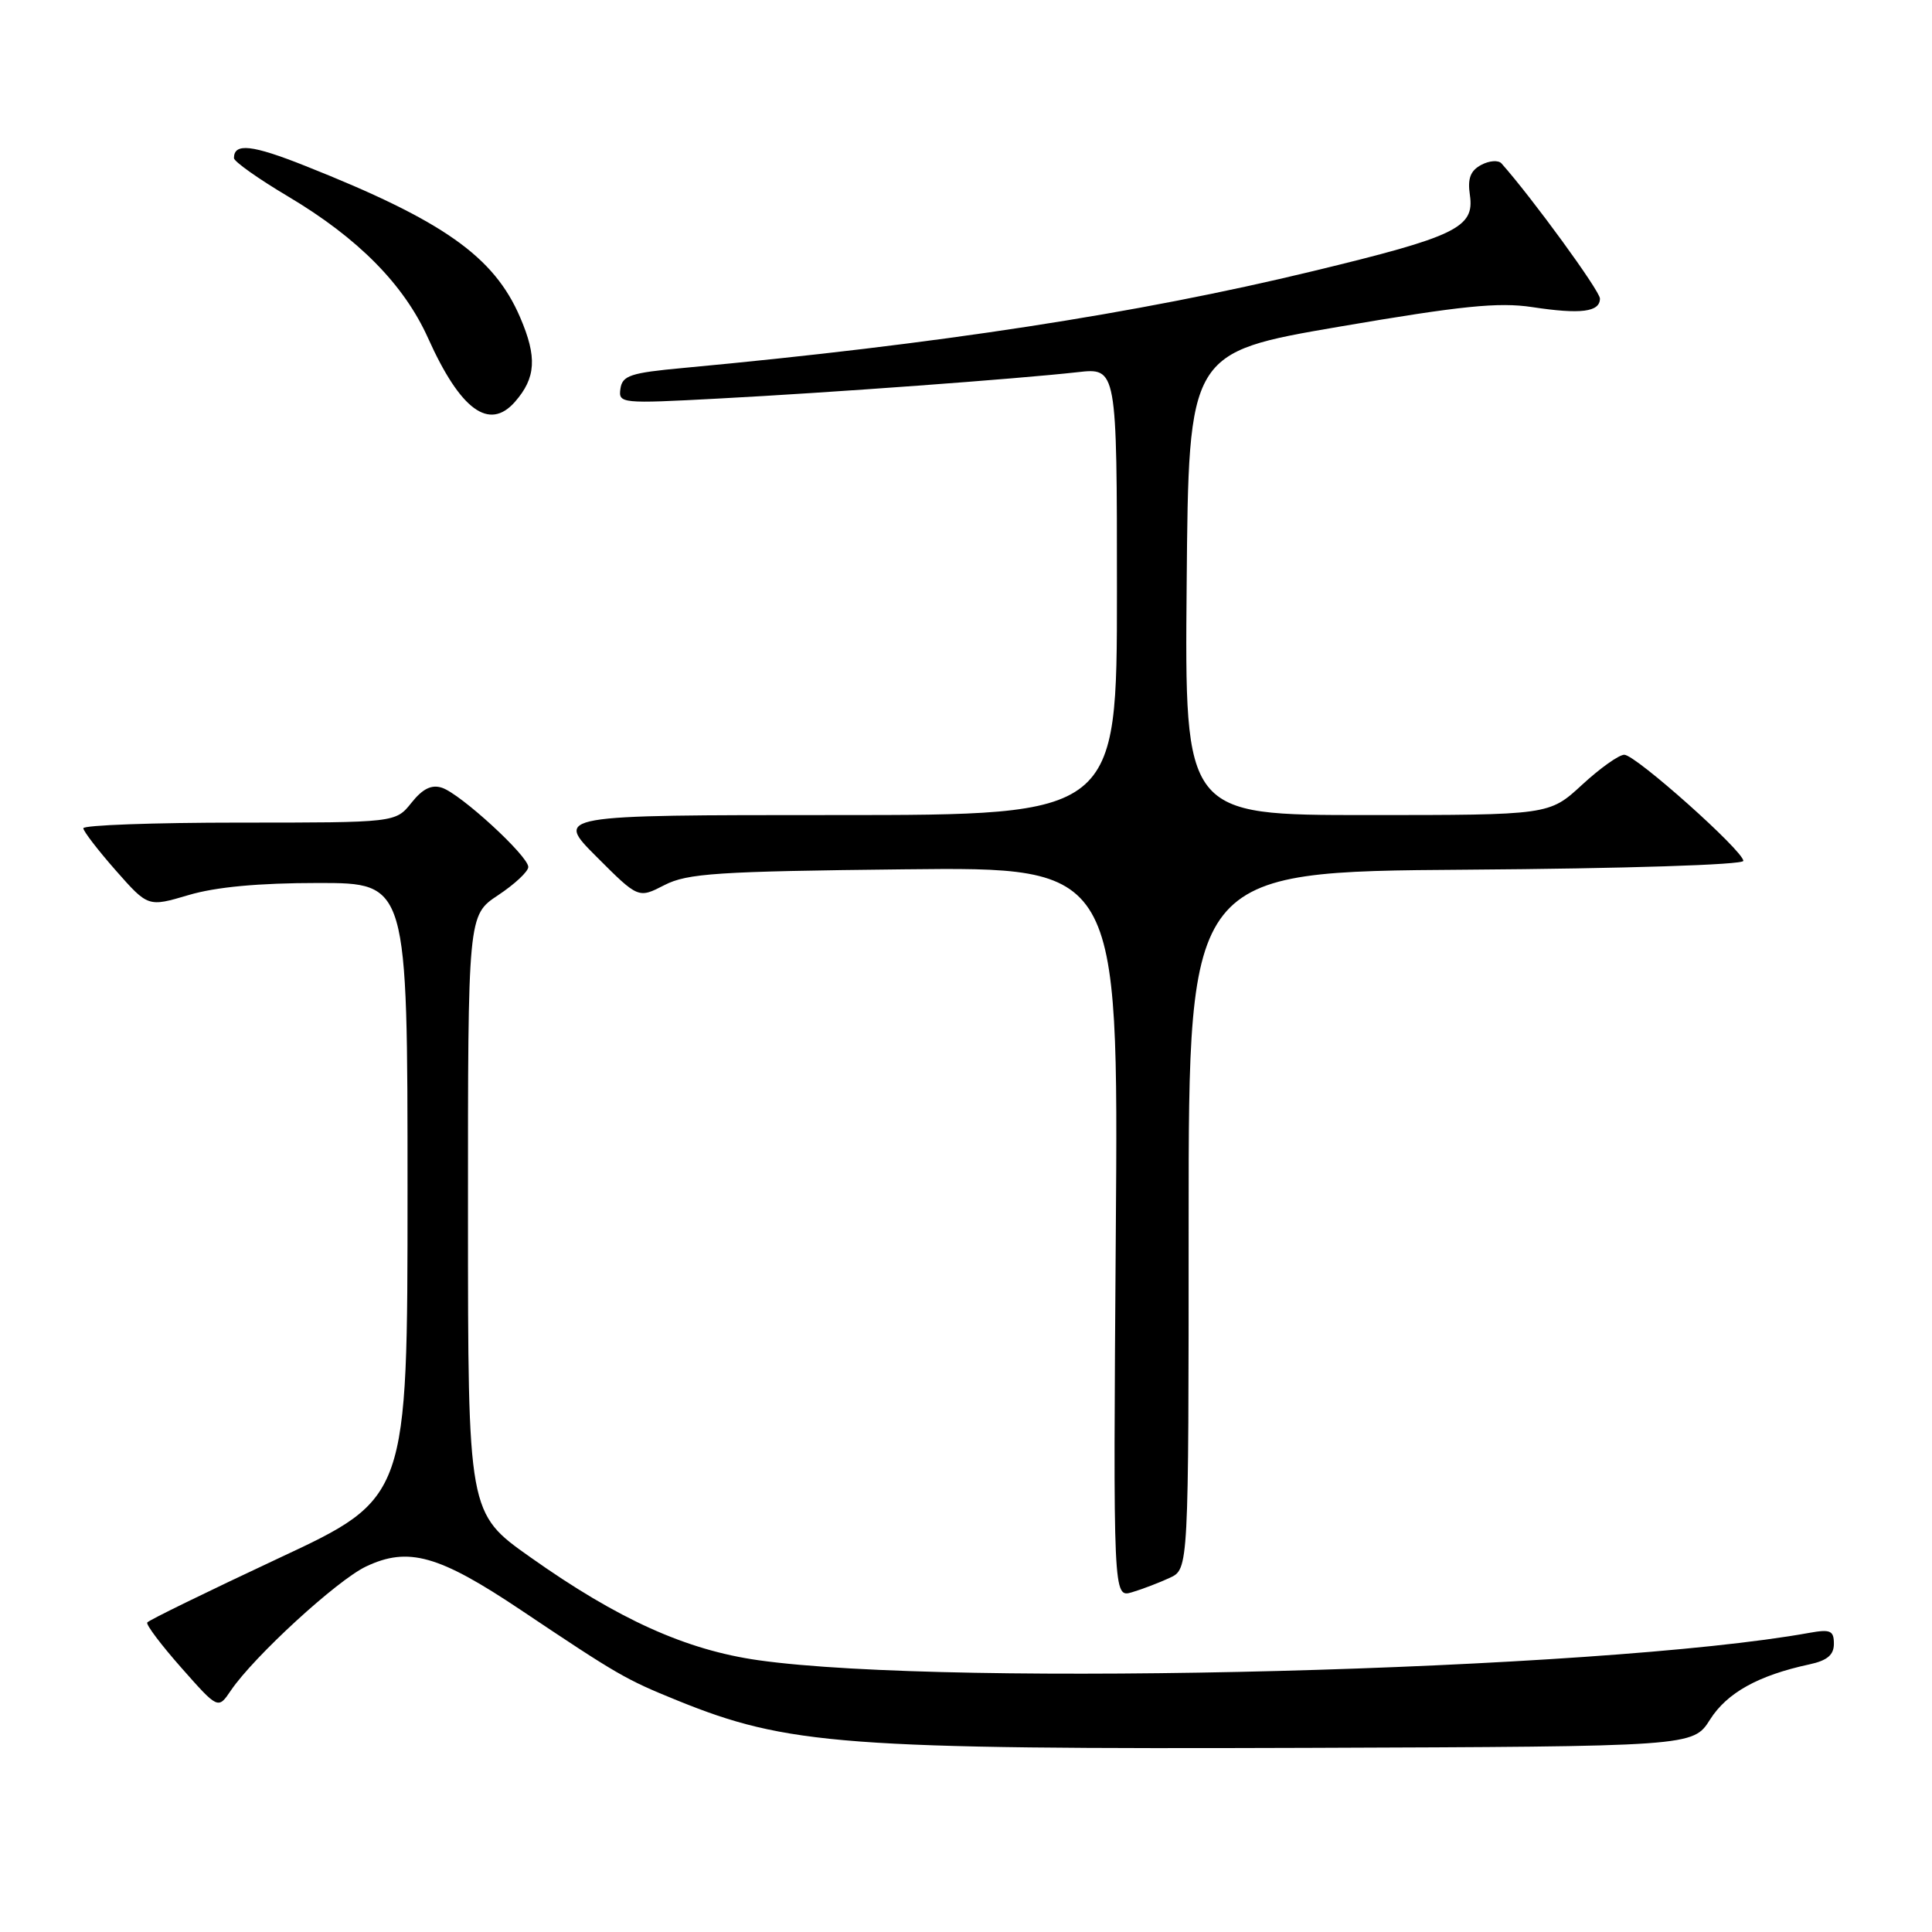 <?xml version="1.0" encoding="UTF-8" standalone="no"?>
<!DOCTYPE svg PUBLIC "-//W3C//DTD SVG 1.1//EN" "http://www.w3.org/Graphics/SVG/1.1/DTD/svg11.dtd" >
<svg xmlns="http://www.w3.org/2000/svg" xmlns:xlink="http://www.w3.org/1999/xlink" version="1.1" viewBox="0 0 256 256">
 <g >
 <path fill="currentColor"
d=" M 226.59 227.85 C 228.84 224.30 232.98 222.00 239.75 220.54 C 242.12 220.03 243.00 219.29 243.00 217.81 C 243.00 216.06 242.54 215.86 239.75 216.36 C 212.02 221.37 126.13 223.61 100.50 219.99 C 90.89 218.63 81.91 214.58 70.26 206.33 C 62.01 200.50 62.01 200.50 62.01 160.88 C 62.00 121.27 62.00 121.27 66.00 118.62 C 68.20 117.16 70.00 115.48 70.00 114.88 C 70.00 113.42 61.02 105.18 58.56 104.38 C 57.18 103.93 56.00 104.51 54.52 106.37 C 52.42 109.00 52.42 109.00 31.71 109.00 C 20.32 109.00 11.02 109.34 11.04 109.75 C 11.06 110.16 13.00 112.68 15.35 115.35 C 19.62 120.19 19.62 120.19 24.99 118.60 C 28.59 117.53 34.27 117.00 42.18 117.00 C 54.00 117.00 54.00 117.00 54.00 157.75 C 54.00 198.50 54.00 198.50 36.91 206.48 C 27.52 210.88 19.68 214.70 19.51 214.99 C 19.33 215.28 21.37 217.98 24.04 221.00 C 28.90 226.50 28.90 226.50 30.59 224.00 C 33.65 219.49 44.66 209.39 48.50 207.57 C 54.09 204.92 58.14 206.05 68.99 213.32 C 81.88 221.95 82.88 222.53 89.70 225.30 C 104.34 231.25 111.80 231.81 173.42 231.60 C 224.33 231.42 224.33 231.42 226.59 227.85 Z  M 155.00 209.07 C 157.50 207.91 157.50 207.91 157.50 161.70 C 157.50 115.50 157.50 115.50 194.25 115.24 C 215.31 115.09 231.00 114.59 231.00 114.07 C 231.00 112.75 216.73 100.02 215.23 100.01 C 214.53 100.00 212.00 101.80 209.62 104.00 C 205.28 108.00 205.28 108.00 181.12 108.00 C 156.97 108.00 156.97 108.00 157.24 77.36 C 157.50 46.71 157.50 46.71 177.50 43.28 C 193.62 40.52 198.57 40.02 203.01 40.69 C 209.46 41.67 212.00 41.35 212.00 39.56 C 212.00 38.55 203.00 26.20 198.96 21.66 C 198.55 21.19 197.34 21.28 196.27 21.85 C 194.83 22.62 194.44 23.66 194.77 25.86 C 195.40 30.16 192.96 31.34 173.96 35.93 C 150.62 41.57 124.33 45.61 90.50 48.76 C 83.55 49.40 82.46 49.76 82.21 51.51 C 81.93 53.47 82.28 53.50 95.21 52.81 C 110.23 52.02 134.87 50.20 142.75 49.32 C 148.00 48.72 148.00 48.72 148.00 78.36 C 148.00 108.00 148.00 108.00 110.76 108.00 C 73.52 108.00 73.52 108.00 79.05 113.53 C 84.58 119.06 84.58 119.06 88.04 117.28 C 91.07 115.72 95.03 115.46 119.85 115.19 C 148.21 114.88 148.21 114.88 147.85 163.30 C 147.50 211.72 147.50 211.72 150.00 210.98 C 151.38 210.57 153.62 209.71 155.00 209.07 Z  M 68.23 53.25 C 71.02 50.07 71.19 47.32 68.92 42.05 C 65.46 33.98 58.73 29.24 40.47 21.99 C 33.39 19.17 31.00 18.91 31.00 20.95 C 31.00 21.40 34.23 23.69 38.17 26.03 C 47.45 31.55 53.52 37.69 56.72 44.80 C 61.00 54.33 64.82 57.13 68.23 53.25 Z "/>
</g>
</svg>
